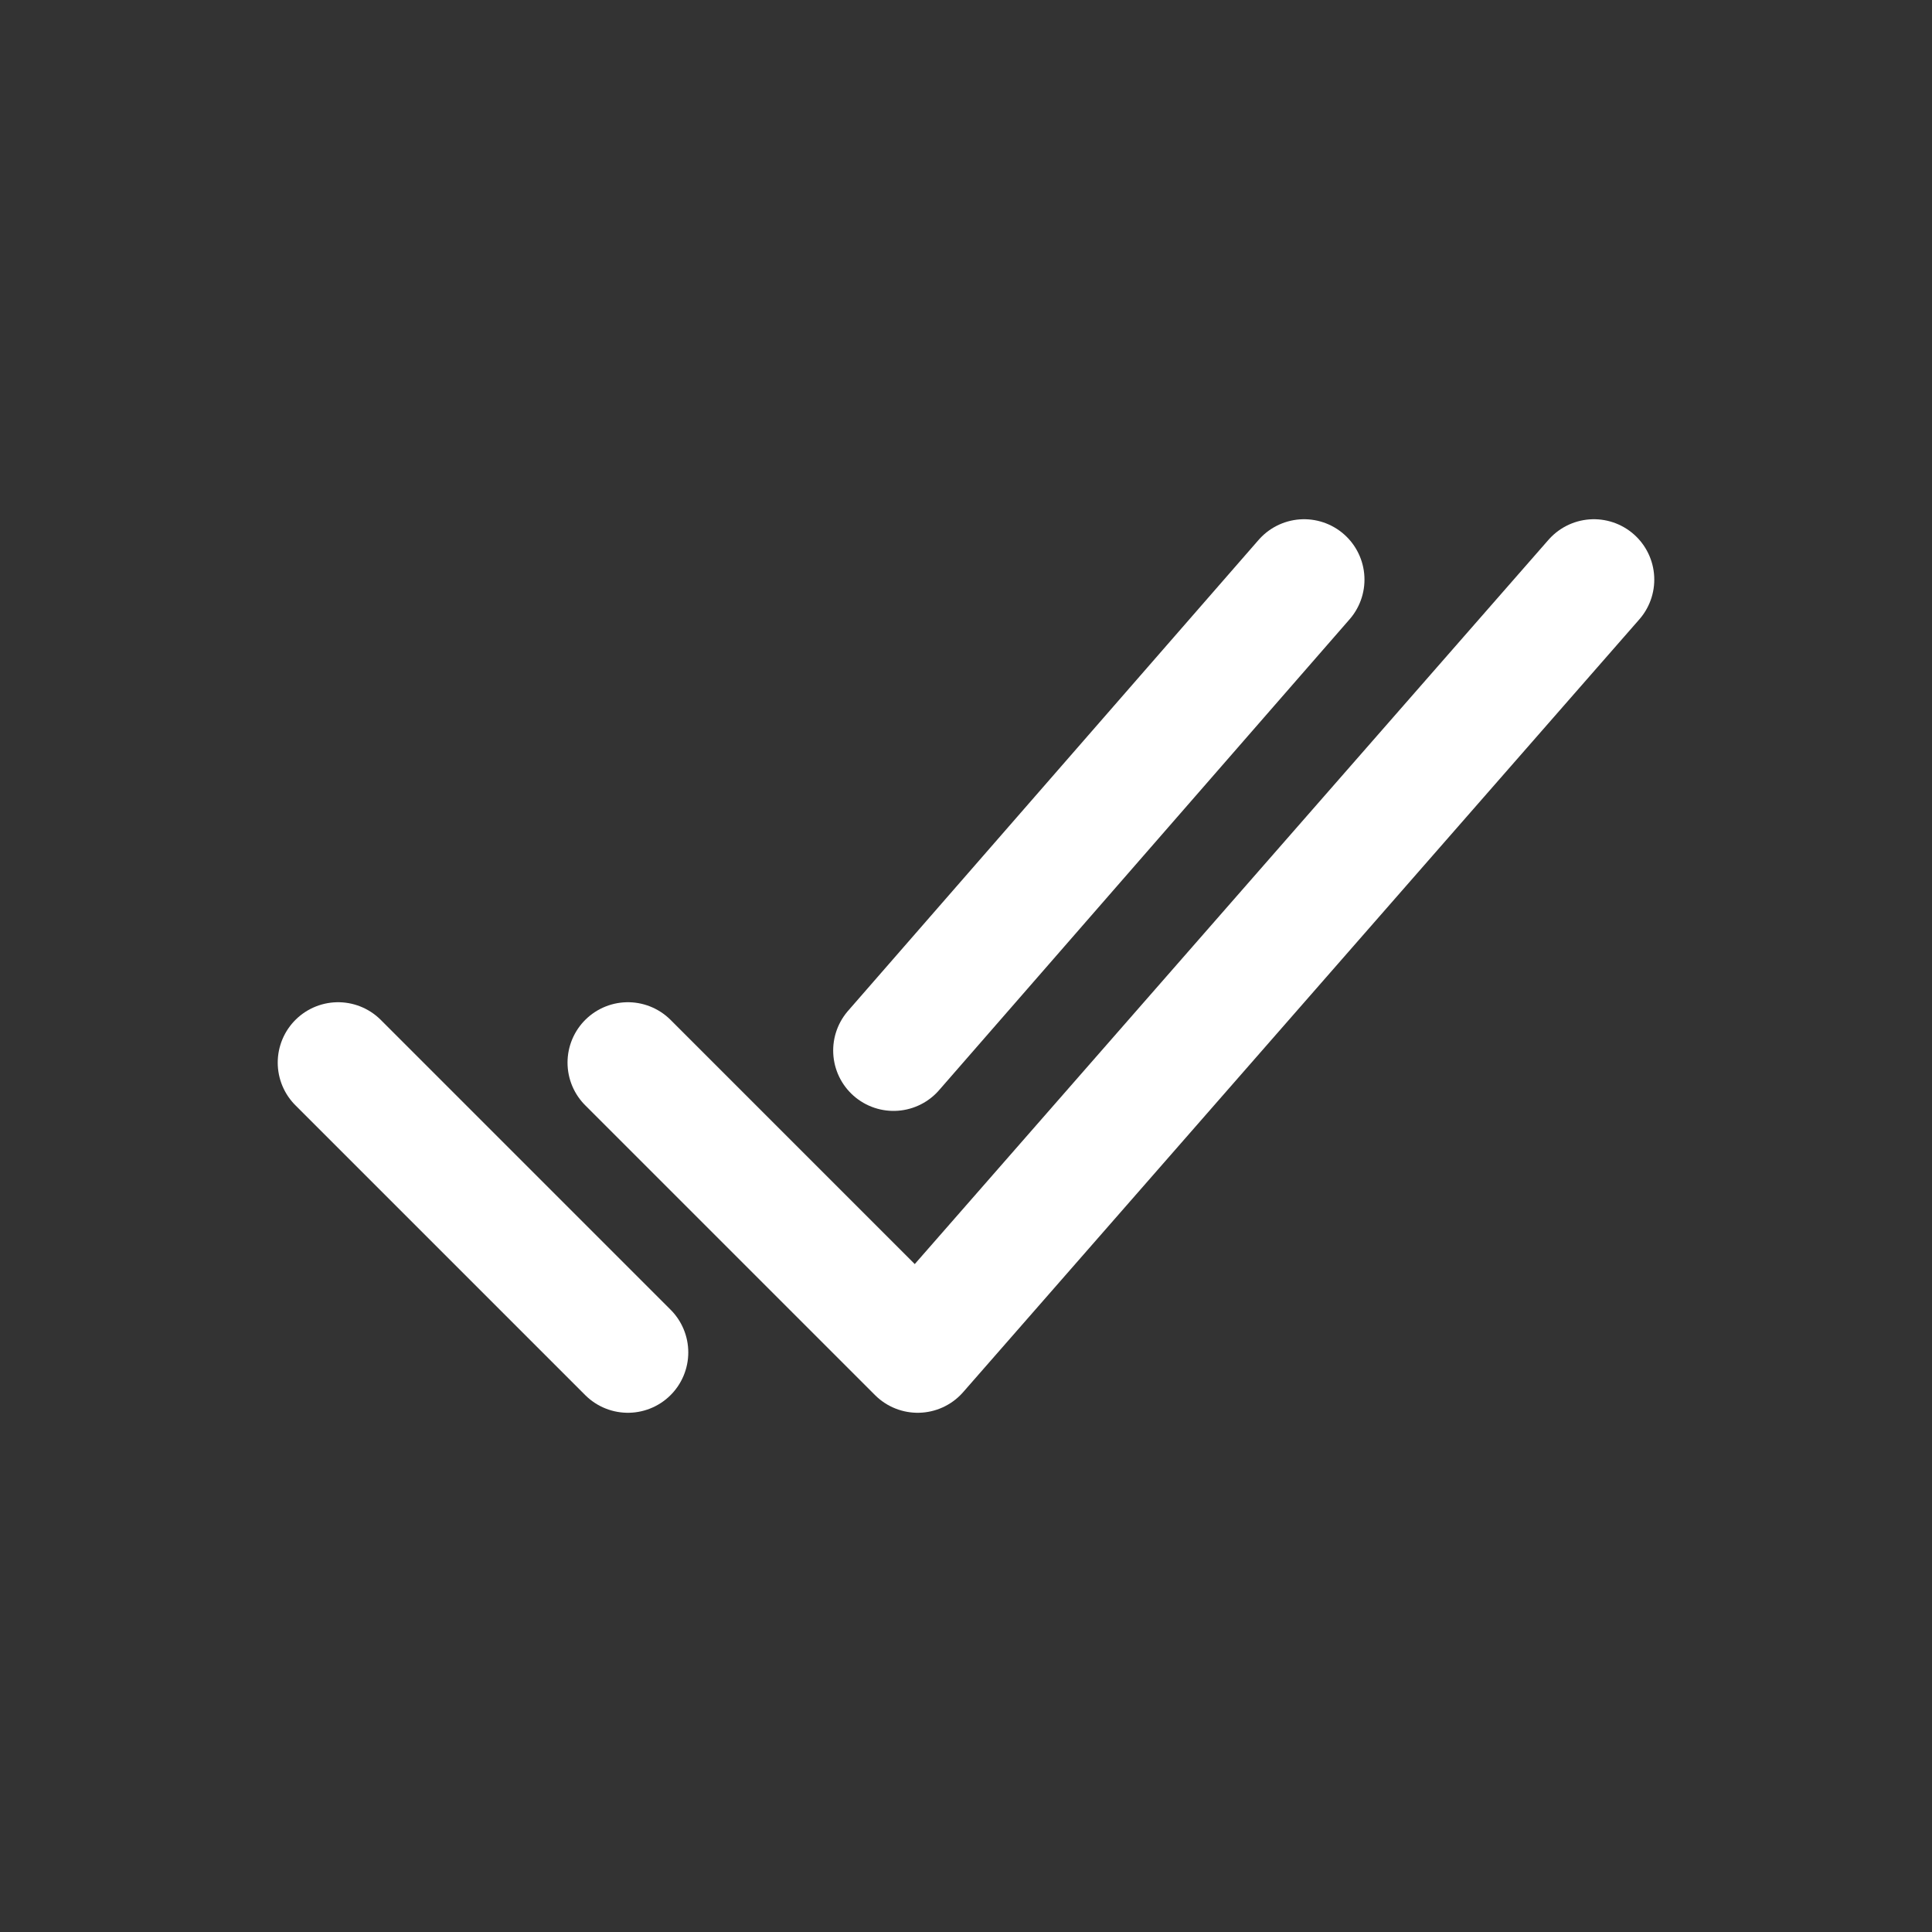 <!-- Generated by IcoMoon.io -->
<svg version="1.1" xmlns="http://www.w3.org/2000/svg" width="40" height="40" viewBox="0 0 40 40">
<rect x="0" y="0" width="40" height="40" fill="#333333" stroke="none"/>
<title>io-checkmark-done-outline</title>
<path fill="none" stroke-linejoin="round" stroke-linecap="round" stroke-miterlimit="4" stroke-width="2.5" stroke="#fff" d="M33 12l-14 16-6-6"></path>
<path fill="none" stroke-linejoin="round" stroke-linecap="round" stroke-miterlimit="4" stroke-width="2.5" stroke="#fff" d="M13 28l-6-6"></path>
<path fill="none" stroke-linejoin="round" stroke-linecap="round" stroke-miterlimit="4" stroke-width="2.5" stroke="#fff" d="M27 12l-8.5 9.75"></path>
</svg>

